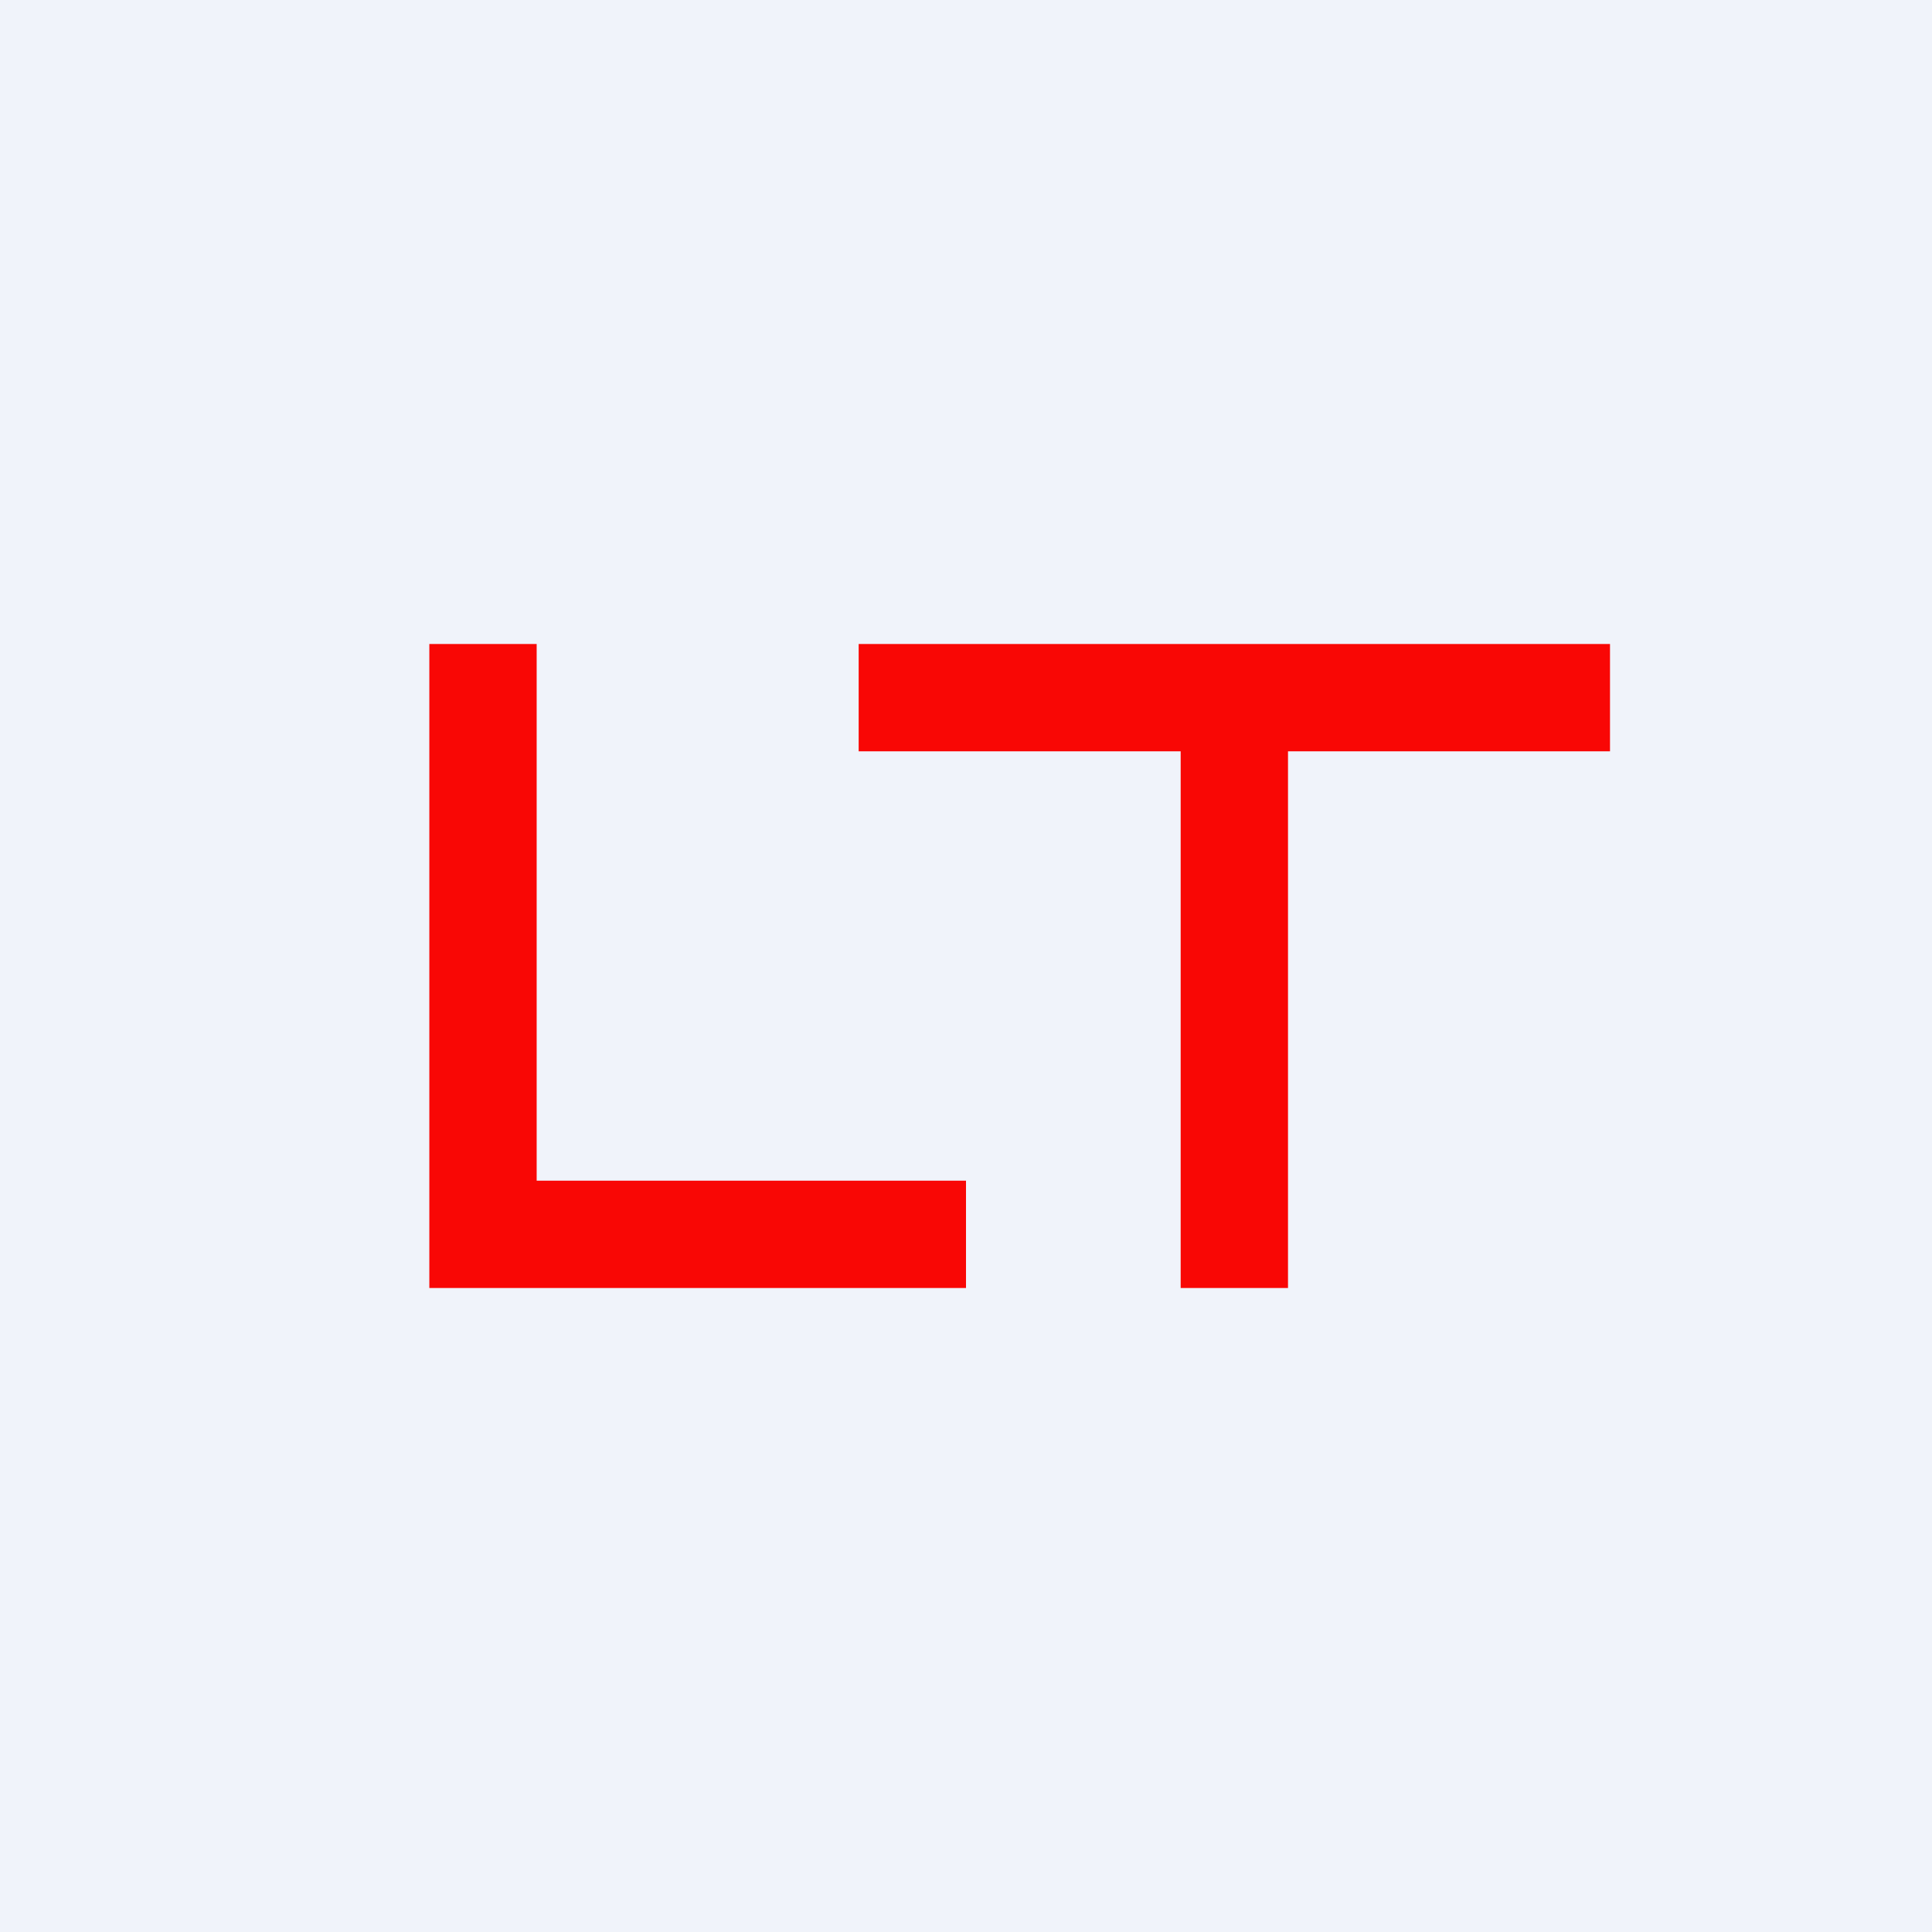 <!-- by TradingView --><svg width="18" height="18" viewBox="0 0 18 18" xmlns="http://www.w3.org/2000/svg"><path fill="#F0F3FA" d="M0 0h18v18H0z"/><path d="M4 12V6h1v5h4v1H4Zm7-6H8v1h3v5h1V7h3V6h-4Z" fill="#F90705"/></svg>